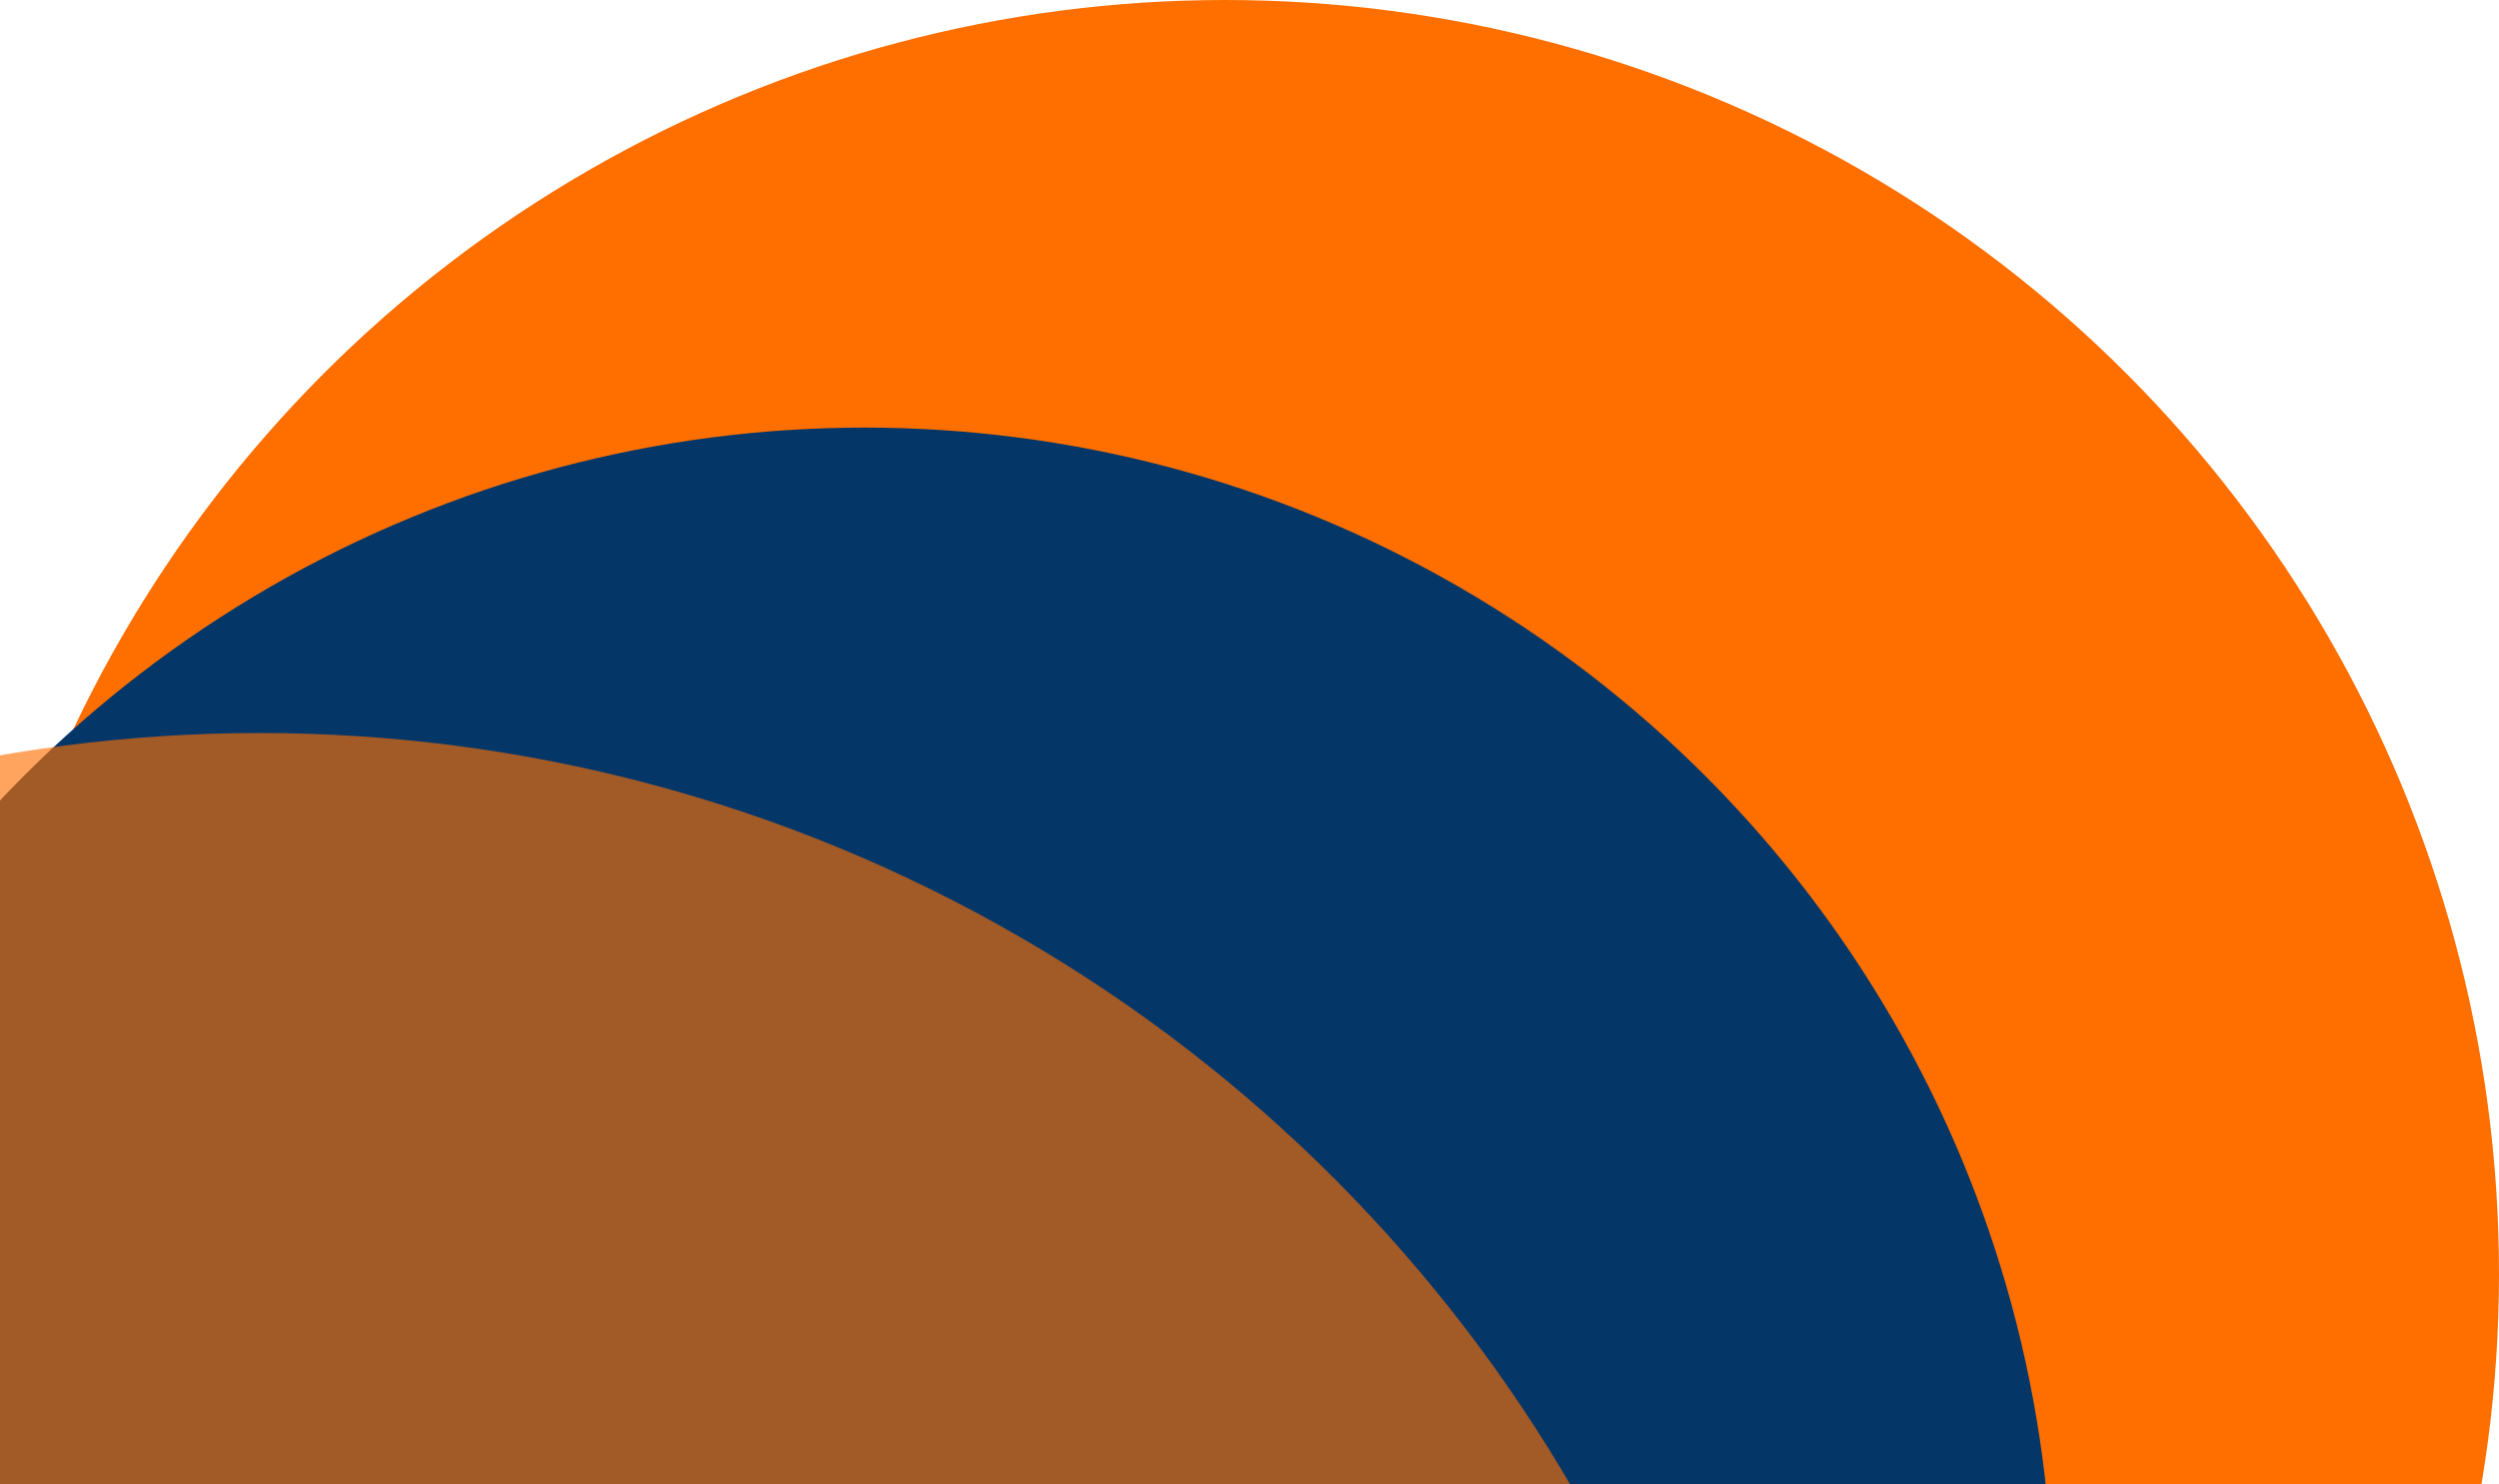 <svg width="409" height="243" viewBox="0 0 409 243" fill="none" xmlns="http://www.w3.org/2000/svg">
<circle cx="200.5" cy="208.5" r="208.5" fill="#FF6F00"/>
<circle cx="141.5" cy="264.5" r="194.5" fill="#043668"/>
<circle cx="42.5" cy="368.5" r="248.5" fill="#FF6F00" fill-opacity="0.63"/>
</svg>
